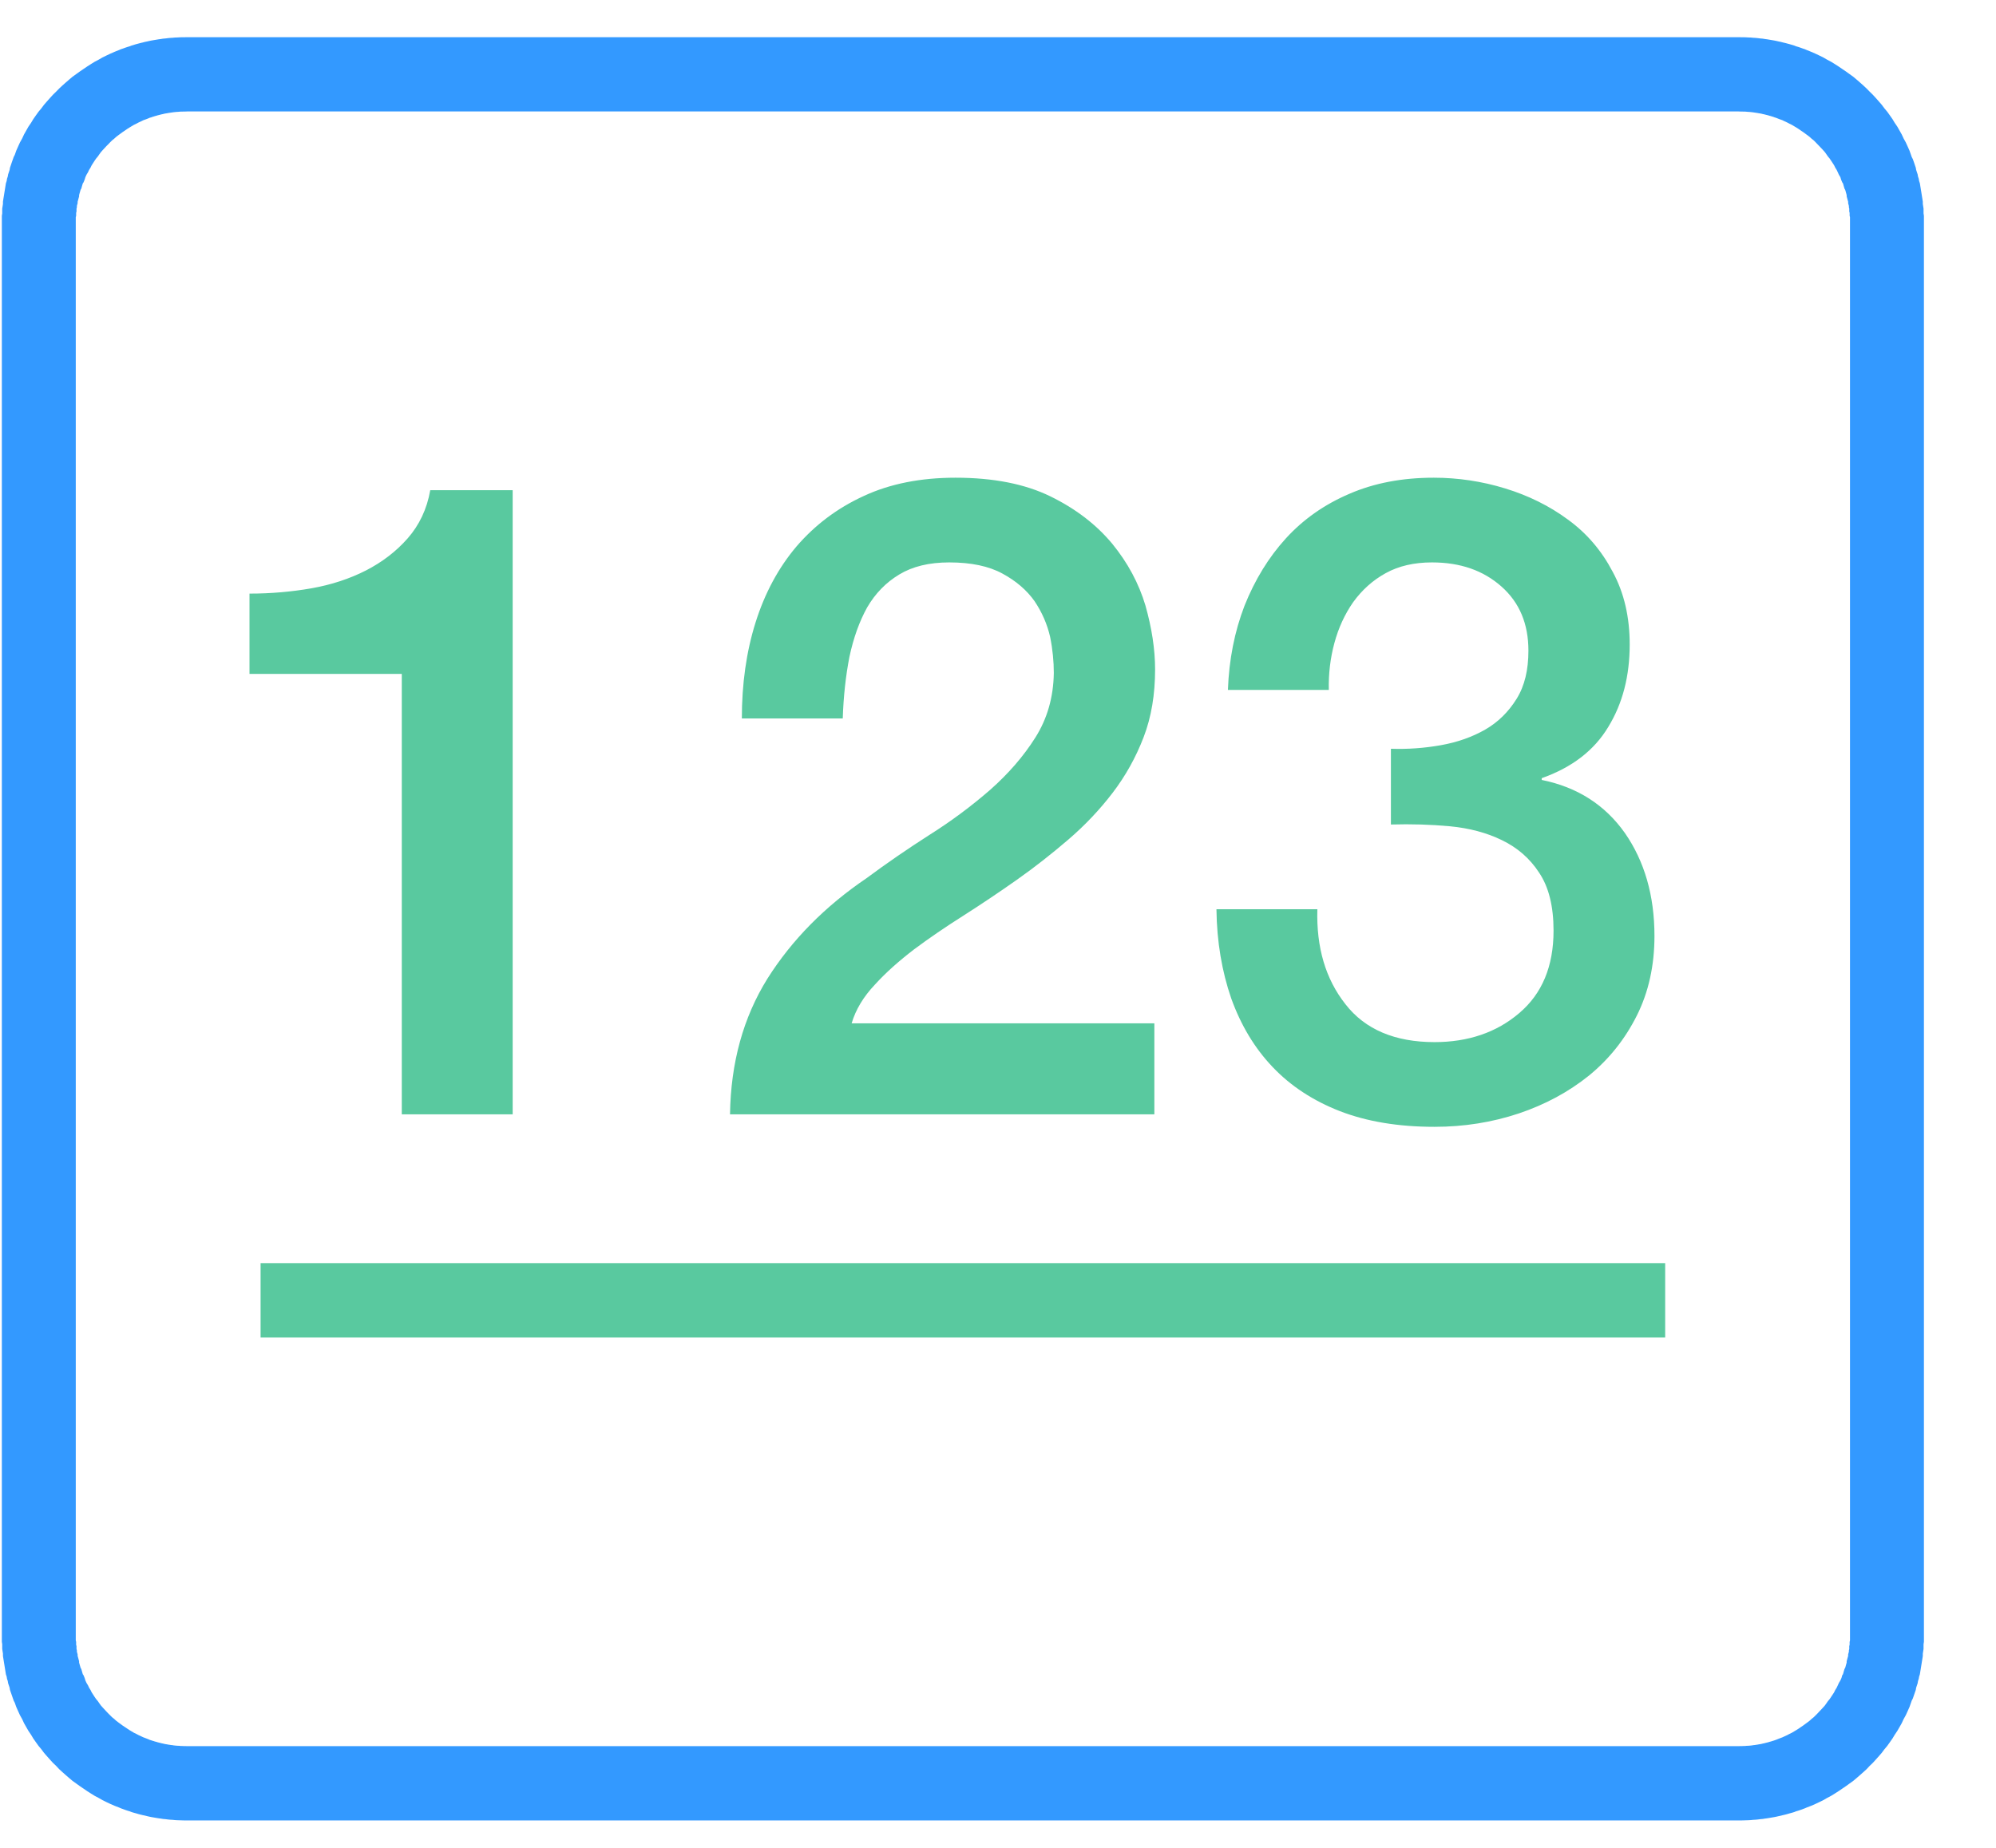 <?xml version="1.0" encoding="UTF-8" standalone="no"?>
<svg width="27px" height="25px" viewBox="0 0 27 25" version="1.1" xmlns="http://www.w3.org/2000/svg" xmlns:xlink="http://www.w3.org/1999/xlink">
    <!-- Generator: Sketch 43.1 (39012) - http://www.bohemiancoding.com/sketch -->
    <title>icon概览图－choose</title>
    <desc>Created with Sketch.</desc>
    <defs></defs>
    <g id="Symbols" stroke="none" stroke-width="1" fill="none" fill-rule="evenodd">
        <g id="icon概览图－choose">
            <g id="概览图" transform="translate(0, 0.503)">
                <path d="M23.555,0.001 L23.59,0.001 L23.62,0.002 L23.655,0.004 L23.685,0.005 L23.715,0.008 L23.75,0.01 L23.78,0.013 L23.81,0.017 L23.845,0.02 L23.875,0.025 L23.905,0.029 L23.935,0.034 L23.965,0.039 L24,0.045 L24.03,0.051 L24.06,0.058 L24.09,0.064 L24.12,0.072 L24.15,0.079 L24.18,0.087 L24.21,0.095 L24.24,0.104 L24.27,0.113 L24.295,0.123 L24.325,0.132 L24.355,0.142 L24.385,0.153 L24.415,0.163 L24.44,0.174 L24.5,0.198 L24.555,0.222 L24.61,0.248 L24.665,0.275 L24.715,0.304 L24.77,0.333 L24.82,0.364 L24.87,0.396 L24.92,0.43 L24.97,0.464 L25.02,0.5 L25.07,0.536 L25.115,0.574 L25.16,0.613 L25.205,0.653 L25.25,0.695 L25.29,0.736 L25.335,0.78 L25.375,0.824 L25.415,0.869 L25.455,0.915 L25.49,0.962 L25.53,1.01 L25.565,1.059 L25.6,1.109 L25.63,1.159 L25.665,1.21 L25.695,1.263 L25.725,1.316 L25.75,1.37 L25.78,1.424 L25.805,1.479 L25.83,1.535 L25.85,1.592 L25.86,1.621 L25.875,1.65 L25.885,1.678 L25.895,1.707 L25.905,1.737 L25.915,1.766 L25.92,1.796 L25.93,1.826 L25.94,1.856 L25.945,1.885 L25.955,1.915 L25.96,1.946 L25.97,1.976 L25.975,2.007 L25.98,2.038 L25.985,2.069 L25.99,2.099 L25.995,2.131 L26,2.162 L26.005,2.193 L26.01,2.225 L26.01,2.256 L26.015,2.288 L26.02,2.32 L26.02,2.352 L26.02,2.384 L26.025,2.416 L26.025,2.448 L26.025,2.481 L26.025,2.513 L26.025,21.613 L26.025,21.645 L26.025,21.678 L26.025,21.71 L26.02,21.742 L26.02,21.774 L26.02,21.806 L26.015,21.838 L26.01,21.87 L26.01,21.901 L26.005,21.933 L26,21.964 L25.995,21.995 L25.99,22.026 L25.985,22.057 L25.98,22.088 L25.975,22.119 L25.97,22.15 L25.96,22.18 L25.955,22.21 L25.945,22.24 L25.94,22.27 L25.93,22.3 L25.92,22.33 L25.915,22.36 L25.905,22.389 L25.895,22.418 L25.885,22.447 L25.875,22.476 L25.86,22.505 L25.85,22.534 L25.83,22.591 L25.805,22.647 L25.78,22.702 L25.75,22.756 L25.725,22.81 L25.695,22.863 L25.665,22.915 L25.63,22.967 L25.6,23.017 L25.565,23.067 L25.53,23.116 L25.49,23.164 L25.455,23.211 L25.415,23.257 L25.375,23.302 L25.335,23.346 L25.29,23.389 L25.25,23.432 L25.205,23.473 L25.16,23.513 L25.115,23.552 L25.07,23.59 L25.02,23.626 L24.97,23.662 L24.92,23.696 L24.87,23.73 L24.82,23.762 L24.77,23.793 L24.715,23.822 L24.665,23.851 L24.61,23.878 L24.555,23.904 L24.5,23.928 L24.44,23.951 L24.415,23.962 L24.385,23.973 L24.355,23.984 L24.325,23.994 L24.295,24.003 L24.27,24.013 L24.24,24.022 L24.21,24.03 L24.18,24.039 L24.15,24.047 L24.12,24.054 L24.09,24.061 L24.06,24.068 L24.03,24.075 L24,24.081 L23.965,24.087 L23.935,24.092 L23.905,24.097 L23.875,24.101 L23.845,24.106 L23.81,24.109 L23.78,24.113 L23.75,24.116 L23.715,24.118 L23.685,24.121 L23.655,24.123 L23.62,24.124 L23.59,24.125 L23.555,24.126 L23.525,24.126 L2.525,24.126 L2.495,24.126 L2.46,24.125 L2.43,24.124 L2.395,24.123 L2.365,24.121 L2.335,24.118 L2.3,24.116 L2.27,24.113 L2.24,24.109 L2.205,24.106 L2.175,24.101 L2.145,24.097 L2.115,24.092 L2.085,24.087 L2.05,24.081 L2.02,24.075 L1.99,24.068 L1.96,24.061 L1.93,24.054 L1.9,24.047 L1.87,24.039 L1.84,24.03 L1.81,24.022 L1.78,24.013 L1.755,24.003 L1.725,23.994 L1.695,23.984 L1.665,23.973 L1.635,23.962 L1.61,23.951 L1.55,23.928 L1.495,23.904 L1.44,23.878 L1.385,23.851 L1.335,23.822 L1.28,23.793 L1.23,23.762 L1.18,23.73 L1.13,23.696 L1.08,23.662 L1.03,23.626 L0.98,23.59 L0.935,23.552 L0.89,23.513 L0.845,23.473 L0.8,23.432 L0.76,23.389 L0.715,23.346 L0.675,23.302 L0.635,23.257 L0.595,23.211 L0.56,23.164 L0.52,23.116 L0.485,23.067 L0.45,23.017 L0.42,22.967 L0.385,22.915 L0.355,22.863 L0.325,22.81 L0.3,22.756 L0.27,22.702 L0.245,22.647 L0.22,22.591 L0.2,22.534 L0.185,22.505 L0.175,22.476 L0.165,22.447 L0.155,22.418 L0.145,22.389 L0.135,22.36 L0.13,22.33 L0.12,22.3 L0.11,22.27 L0.105,22.24 L0.095,22.21 L0.09,22.18 L0.08,22.15 L0.075,22.119 L0.07,22.088 L0.065,22.057 L0.06,22.026 L0.055,21.995 L0.05,21.964 L0.045,21.933 L0.04,21.901 L0.04,21.87 L0.035,21.838 L0.03,21.806 L0.03,21.774 L0.03,21.742 L0.025,21.71 L0.025,21.678 L0.025,21.645 L0.025,21.613 L0.025,2.513 L0.025,2.481 L0.025,2.448 L0.025,2.416 L0.03,2.384 L0.03,2.352 L0.03,2.32 L0.035,2.288 L0.04,2.256 L0.04,2.225 L0.045,2.193 L0.05,2.162 L0.055,2.131 L0.06,2.099 L0.065,2.069 L0.07,2.038 L0.075,2.007 L0.08,1.976 L0.09,1.946 L0.095,1.915 L0.105,1.885 L0.11,1.856 L0.12,1.826 L0.13,1.796 L0.135,1.766 L0.145,1.737 L0.155,1.707 L0.165,1.678 L0.175,1.65 L0.185,1.621 L0.2,1.592 L0.22,1.535 L0.245,1.479 L0.27,1.424 L0.3,1.37 L0.325,1.316 L0.355,1.263 L0.385,1.21 L0.42,1.159 L0.45,1.109 L0.485,1.059 L0.52,1.01 L0.56,0.962 L0.595,0.915 L0.635,0.869 L0.675,0.824 L0.715,0.78 L0.76,0.736 L0.8,0.695 L0.845,0.653 L0.89,0.613 L0.935,0.574 L0.98,0.536 L1.03,0.5 L1.08,0.464 L1.13,0.43 L1.18,0.396 L1.23,0.364 L1.28,0.333 L1.335,0.304 L1.385,0.275 L1.44,0.248 L1.495,0.222 L1.55,0.198 L1.61,0.174 L1.635,0.163 L1.665,0.153 L1.695,0.142 L1.725,0.132 L1.755,0.123 L1.78,0.113 L1.81,0.104 L1.84,0.095 L1.87,0.087 L1.9,0.079 L1.93,0.072 L1.96,0.064 L1.99,0.058 L2.02,0.051 L2.05,0.045 L2.085,0.039 L2.115,0.034 L2.145,0.029 L2.175,0.025 L2.205,0.02 L2.24,0.017 L2.27,0.013 L2.3,0.01 L2.335,0.008 L2.365,0.005 L2.395,0.004 L2.43,0.002 L2.46,0.001 L2.495,0.001 L2.525,0 L23.525,0 L23.555,0.001 Z M2.53,1.005 L2.505,1.006 L2.485,1.006 L2.465,1.007 L2.445,1.007 L2.43,1.008 L2.41,1.01 L2.39,1.011 L2.37,1.013 L2.35,1.015 L2.335,1.017 L2.315,1.02 L2.295,1.023 L2.275,1.026 L2.26,1.029 L2.24,1.032 L2.22,1.036 L2.205,1.04 L2.185,1.044 L2.17,1.048 L2.15,1.053 L2.13,1.058 L2.115,1.063 L2.095,1.068 L2.08,1.073 L2.06,1.079 L2.045,1.085 L2.025,1.09 L2.01,1.097 L1.995,1.103 L1.98,1.109 L1.94,1.123 L1.91,1.138 L1.875,1.154 L1.845,1.17 L1.81,1.187 L1.78,1.205 L1.75,1.223 L1.72,1.242 L1.69,1.263 L1.66,1.283 L1.63,1.305 L1.6,1.327 L1.57,1.35 L1.545,1.373 L1.515,1.397 L1.49,1.422 L1.465,1.448 L1.44,1.473 L1.415,1.5 L1.39,1.527 L1.365,1.555 L1.345,1.583 L1.325,1.612 L1.3,1.642 L1.28,1.671 L1.26,1.702 L1.24,1.733 L1.225,1.764 L1.205,1.796 L1.19,1.828 L1.17,1.861 L1.155,1.894 L1.145,1.927 L1.13,1.964 L1.12,1.978 L1.115,1.995 L1.11,2.012 L1.105,2.03 L1.1,2.048 L1.09,2.065 L1.085,2.083 L1.08,2.1 L1.075,2.118 L1.07,2.136 L1.07,2.154 L1.065,2.172 L1.06,2.19 L1.055,2.209 L1.05,2.227 L1.05,2.246 L1.045,2.264 L1.04,2.282 L1.04,2.301 L1.035,2.32 L1.035,2.339 L1.035,2.358 L1.03,2.377 L1.03,2.396 L1.03,2.416 L1.025,2.435 L1.025,2.454 L1.025,2.474 L1.025,2.493 L1.025,2.517 L1.025,21.61 L1.025,21.633 L1.025,21.652 L1.025,21.672 L1.025,21.691 L1.03,21.71 L1.03,21.73 L1.03,21.749 L1.035,21.768 L1.035,21.787 L1.035,21.806 L1.04,21.824 L1.04,21.844 L1.045,21.862 L1.05,21.88 L1.05,21.899 L1.055,21.917 L1.06,21.935 L1.065,21.954 L1.07,21.972 L1.07,21.99 L1.075,22.008 L1.08,22.025 L1.085,22.043 L1.09,22.061 L1.1,22.078 L1.105,22.096 L1.11,22.113 L1.115,22.131 L1.12,22.148 L1.13,22.162 L1.145,22.199 L1.155,22.232 L1.17,22.265 L1.19,22.298 L1.205,22.33 L1.225,22.362 L1.24,22.393 L1.26,22.424 L1.28,22.455 L1.3,22.484 L1.325,22.514 L1.345,22.543 L1.365,22.571 L1.39,22.599 L1.415,22.626 L1.44,22.653 L1.465,22.679 L1.49,22.704 L1.515,22.729 L1.545,22.753 L1.57,22.776 L1.6,22.799 L1.63,22.821 L1.66,22.843 L1.69,22.863 L1.72,22.883 L1.75,22.903 L1.78,22.921 L1.81,22.939 L1.845,22.956 L1.875,22.972 L1.91,22.988 L1.94,23.002 L1.98,23.017 L1.995,23.023 L2.01,23.029 L2.025,23.036 L2.045,23.042 L2.06,23.047 L2.08,23.053 L2.095,23.058 L2.115,23.063 L2.13,23.068 L2.15,23.073 L2.17,23.078 L2.185,23.082 L2.205,23.086 L2.22,23.09 L2.24,23.094 L2.26,23.097 L2.275,23.1 L2.295,23.103 L2.315,23.106 L2.335,23.108 L2.35,23.111 L2.37,23.113 L2.39,23.115 L2.41,23.116 L2.43,23.117 L2.445,23.119 L2.465,23.119 L2.485,23.12 L2.505,23.12 L2.53,23.121 L23.52,23.121 L23.545,23.12 L23.565,23.12 L23.585,23.119 L23.605,23.119 L23.62,23.117 L23.64,23.116 L23.66,23.115 L23.68,23.113 L23.7,23.111 L23.715,23.108 L23.735,23.106 L23.755,23.103 L23.775,23.1 L23.79,23.097 L23.81,23.094 L23.83,23.09 L23.845,23.086 L23.865,23.082 L23.88,23.078 L23.9,23.073 L23.92,23.068 L23.935,23.063 L23.955,23.058 L23.97,23.053 L23.99,23.047 L24.005,23.042 L24.025,23.035 L24.04,23.029 L24.055,23.023 L24.07,23.017 L24.11,23.002 L24.14,22.988 L24.175,22.972 L24.205,22.956 L24.24,22.939 L24.27,22.921 L24.3,22.903 L24.33,22.884 L24.36,22.863 L24.39,22.843 L24.42,22.821 L24.45,22.799 L24.48,22.776 L24.505,22.753 L24.535,22.729 L24.56,22.704 L24.585,22.679 L24.61,22.652 L24.635,22.626 L24.66,22.599 L24.685,22.571 L24.705,22.543 L24.725,22.514 L24.75,22.484 L24.77,22.454 L24.79,22.424 L24.81,22.393 L24.825,22.362 L24.845,22.33 L24.86,22.298 L24.875,22.265 L24.895,22.232 L24.91,22.198 L24.92,22.162 L24.93,22.148 L24.935,22.131 L24.94,22.113 L24.945,22.096 L24.95,22.078 L24.96,22.061 L24.965,22.044 L24.97,22.025 L24.975,22.008 L24.98,21.99 L24.98,21.972 L24.985,21.954 L24.99,21.935 L24.995,21.918 L25,21.899 L25,21.88 L25.005,21.861 L25.01,21.843 L25.01,21.825 L25.015,21.806 L25.015,21.787 L25.015,21.768 L25.02,21.748 L25.02,21.73 L25.02,21.711 L25.025,21.691 L25.025,21.672 L25.025,21.652 L25.025,21.633 L25.025,21.61 L25.025,2.517 L25.025,2.493 L25.025,2.474 L25.025,2.454 L25.025,2.435 L25.02,2.415 L25.02,2.396 L25.02,2.377 L25.015,2.358 L25.015,2.339 L25.015,2.32 L25.01,2.301 L25.01,2.283 L25.005,2.265 L25,2.246 L25,2.227 L24.995,2.209 L24.99,2.19 L24.985,2.172 L24.98,2.154 L24.98,2.137 L24.975,2.118 L24.97,2.1 L24.965,2.082 L24.96,2.065 L24.95,2.048 L24.945,2.03 L24.94,2.013 L24.935,1.995 L24.93,1.978 L24.92,1.964 L24.905,1.928 L24.895,1.894 L24.875,1.861 L24.86,1.828 L24.845,1.796 L24.825,1.764 L24.81,1.733 L24.79,1.702 L24.77,1.672 L24.75,1.642 L24.725,1.612 L24.705,1.583 L24.685,1.555 L24.66,1.527 L24.635,1.5 L24.61,1.474 L24.585,1.448 L24.56,1.422 L24.535,1.397 L24.505,1.373 L24.48,1.35 L24.45,1.327 L24.42,1.305 L24.39,1.283 L24.36,1.263 L24.33,1.242 L24.3,1.223 L24.27,1.205 L24.24,1.187 L24.205,1.17 L24.175,1.154 L24.14,1.138 L24.11,1.123 L24.07,1.109 L24.055,1.103 L24.04,1.097 L24.025,1.091 L24.005,1.085 L23.99,1.079 L23.97,1.073 L23.955,1.068 L23.935,1.063 L23.92,1.058 L23.9,1.053 L23.88,1.048 L23.865,1.044 L23.845,1.04 L23.83,1.036 L23.81,1.032 L23.79,1.029 L23.775,1.026 L23.755,1.023 L23.735,1.02 L23.715,1.017 L23.7,1.015 L23.68,1.013 L23.66,1.011 L23.64,1.01 L23.62,1.008 L23.605,1.007 L23.585,1.007 L23.565,1.006 L23.545,1.006 L23.52,1.005 L2.53,1.005 Z" id="Fill-29" fill="#3399FF"></path>
                <path d="M3.525,17.592 L22.525,17.592 L22.525,16.586 L3.525,16.586 L3.525,17.592 Z M17.975,8.831 L16.61,8.831 C16.625,8.421 16.7,8.041 16.835,7.691 C16.975,7.341 17.16,7.038 17.395,6.78 C17.63,6.523 17.915,6.322 18.255,6.177 C18.59,6.032 18.97,5.96 19.395,5.96 C19.72,5.96 20.045,6.008 20.36,6.105 C20.675,6.201 20.96,6.342 21.21,6.527 C21.465,6.712 21.665,6.947 21.815,7.233 C21.97,7.518 22.045,7.846 22.045,8.216 C22.045,8.642 21.95,9.014 21.755,9.332 C21.565,9.649 21.265,9.88 20.855,10.025 L20.855,10.049 C21.335,10.146 21.71,10.385 21.98,10.767 C22.245,11.149 22.38,11.613 22.38,12.16 C22.38,12.562 22.3,12.922 22.14,13.24 C21.98,13.558 21.765,13.827 21.495,14.048 C21.22,14.269 20.905,14.44 20.545,14.561 C20.185,14.681 19.805,14.742 19.405,14.742 C18.915,14.742 18.49,14.671 18.125,14.53 C17.765,14.39 17.46,14.191 17.215,13.933 C16.97,13.676 16.785,13.366 16.655,13.005 C16.53,12.643 16.46,12.241 16.455,11.798 L17.82,11.798 C17.805,12.313 17.93,12.741 18.2,13.083 C18.465,13.425 18.87,13.596 19.405,13.596 C19.86,13.596 20.245,13.465 20.55,13.204 C20.86,12.942 21.015,12.57 21.015,12.088 C21.015,11.758 20.95,11.497 20.82,11.304 C20.695,11.111 20.525,10.964 20.315,10.863 C20.11,10.763 19.875,10.701 19.615,10.676 C19.355,10.652 19.09,10.644 18.815,10.652 L18.815,9.627 C19.04,9.635 19.265,9.619 19.49,9.579 C19.715,9.539 19.915,9.468 20.09,9.368 C20.265,9.267 20.405,9.129 20.515,8.952 C20.625,8.775 20.675,8.558 20.675,8.3 C20.675,7.938 20.555,7.649 20.31,7.432 C20.065,7.215 19.755,7.106 19.37,7.106 C19.13,7.106 18.92,7.154 18.745,7.251 C18.57,7.347 18.425,7.478 18.305,7.643 C18.19,7.808 18.105,7.993 18.05,8.198 C17.995,8.402 17.97,8.613 17.975,8.831 Z M6.935,14.573 L5.435,14.573 L5.435,8.614 L3.375,8.614 L3.375,7.528 C3.66,7.528 3.94,7.504 4.215,7.456 C4.485,7.408 4.73,7.327 4.95,7.215 C5.17,7.102 5.36,6.957 5.515,6.78 C5.67,6.603 5.775,6.387 5.82,6.129 L6.935,6.129 L6.935,14.573 Z M11.4,9.217 L10.035,9.217 C10.035,8.751 10.095,8.318 10.22,7.92 C10.345,7.522 10.53,7.178 10.775,6.889 C11.025,6.599 11.325,6.372 11.685,6.207 C12.04,6.042 12.455,5.96 12.925,5.96 C13.435,5.96 13.865,6.044 14.21,6.213 C14.555,6.382 14.83,6.595 15.045,6.853 C15.255,7.11 15.405,7.389 15.495,7.691 C15.58,7.993 15.625,8.28 15.625,8.554 C15.625,8.891 15.575,9.197 15.47,9.47 C15.365,9.744 15.225,9.995 15.05,10.224 C14.875,10.453 14.675,10.664 14.45,10.857 C14.225,11.05 13.995,11.231 13.755,11.4 C13.515,11.569 13.275,11.73 13.035,11.883 C12.795,12.035 12.57,12.188 12.365,12.341 C12.165,12.494 11.985,12.653 11.835,12.818 C11.68,12.982 11.575,13.156 11.52,13.342 L15.615,13.342 L15.615,14.573 L9.875,14.573 C9.885,13.873 10.055,13.262 10.38,12.739 C10.71,12.216 11.155,11.762 11.725,11.376 C11.995,11.175 12.28,10.98 12.575,10.791 C12.875,10.602 13.145,10.399 13.395,10.182 C13.64,9.965 13.845,9.73 14.005,9.476 C14.165,9.223 14.25,8.932 14.255,8.602 C14.255,8.449 14.24,8.286 14.205,8.113 C14.165,7.94 14.095,7.78 13.995,7.631 C13.89,7.482 13.745,7.357 13.56,7.257 C13.375,7.156 13.135,7.106 12.84,7.106 C12.57,7.106 12.345,7.16 12.165,7.269 C11.985,7.377 11.84,7.526 11.73,7.715 C11.625,7.904 11.545,8.127 11.49,8.385 C11.44,8.642 11.41,8.918 11.4,9.217 Z" id="Fill-30" fill="#59C99F"></path>
            </g>
        </g>
    </g>
</svg>